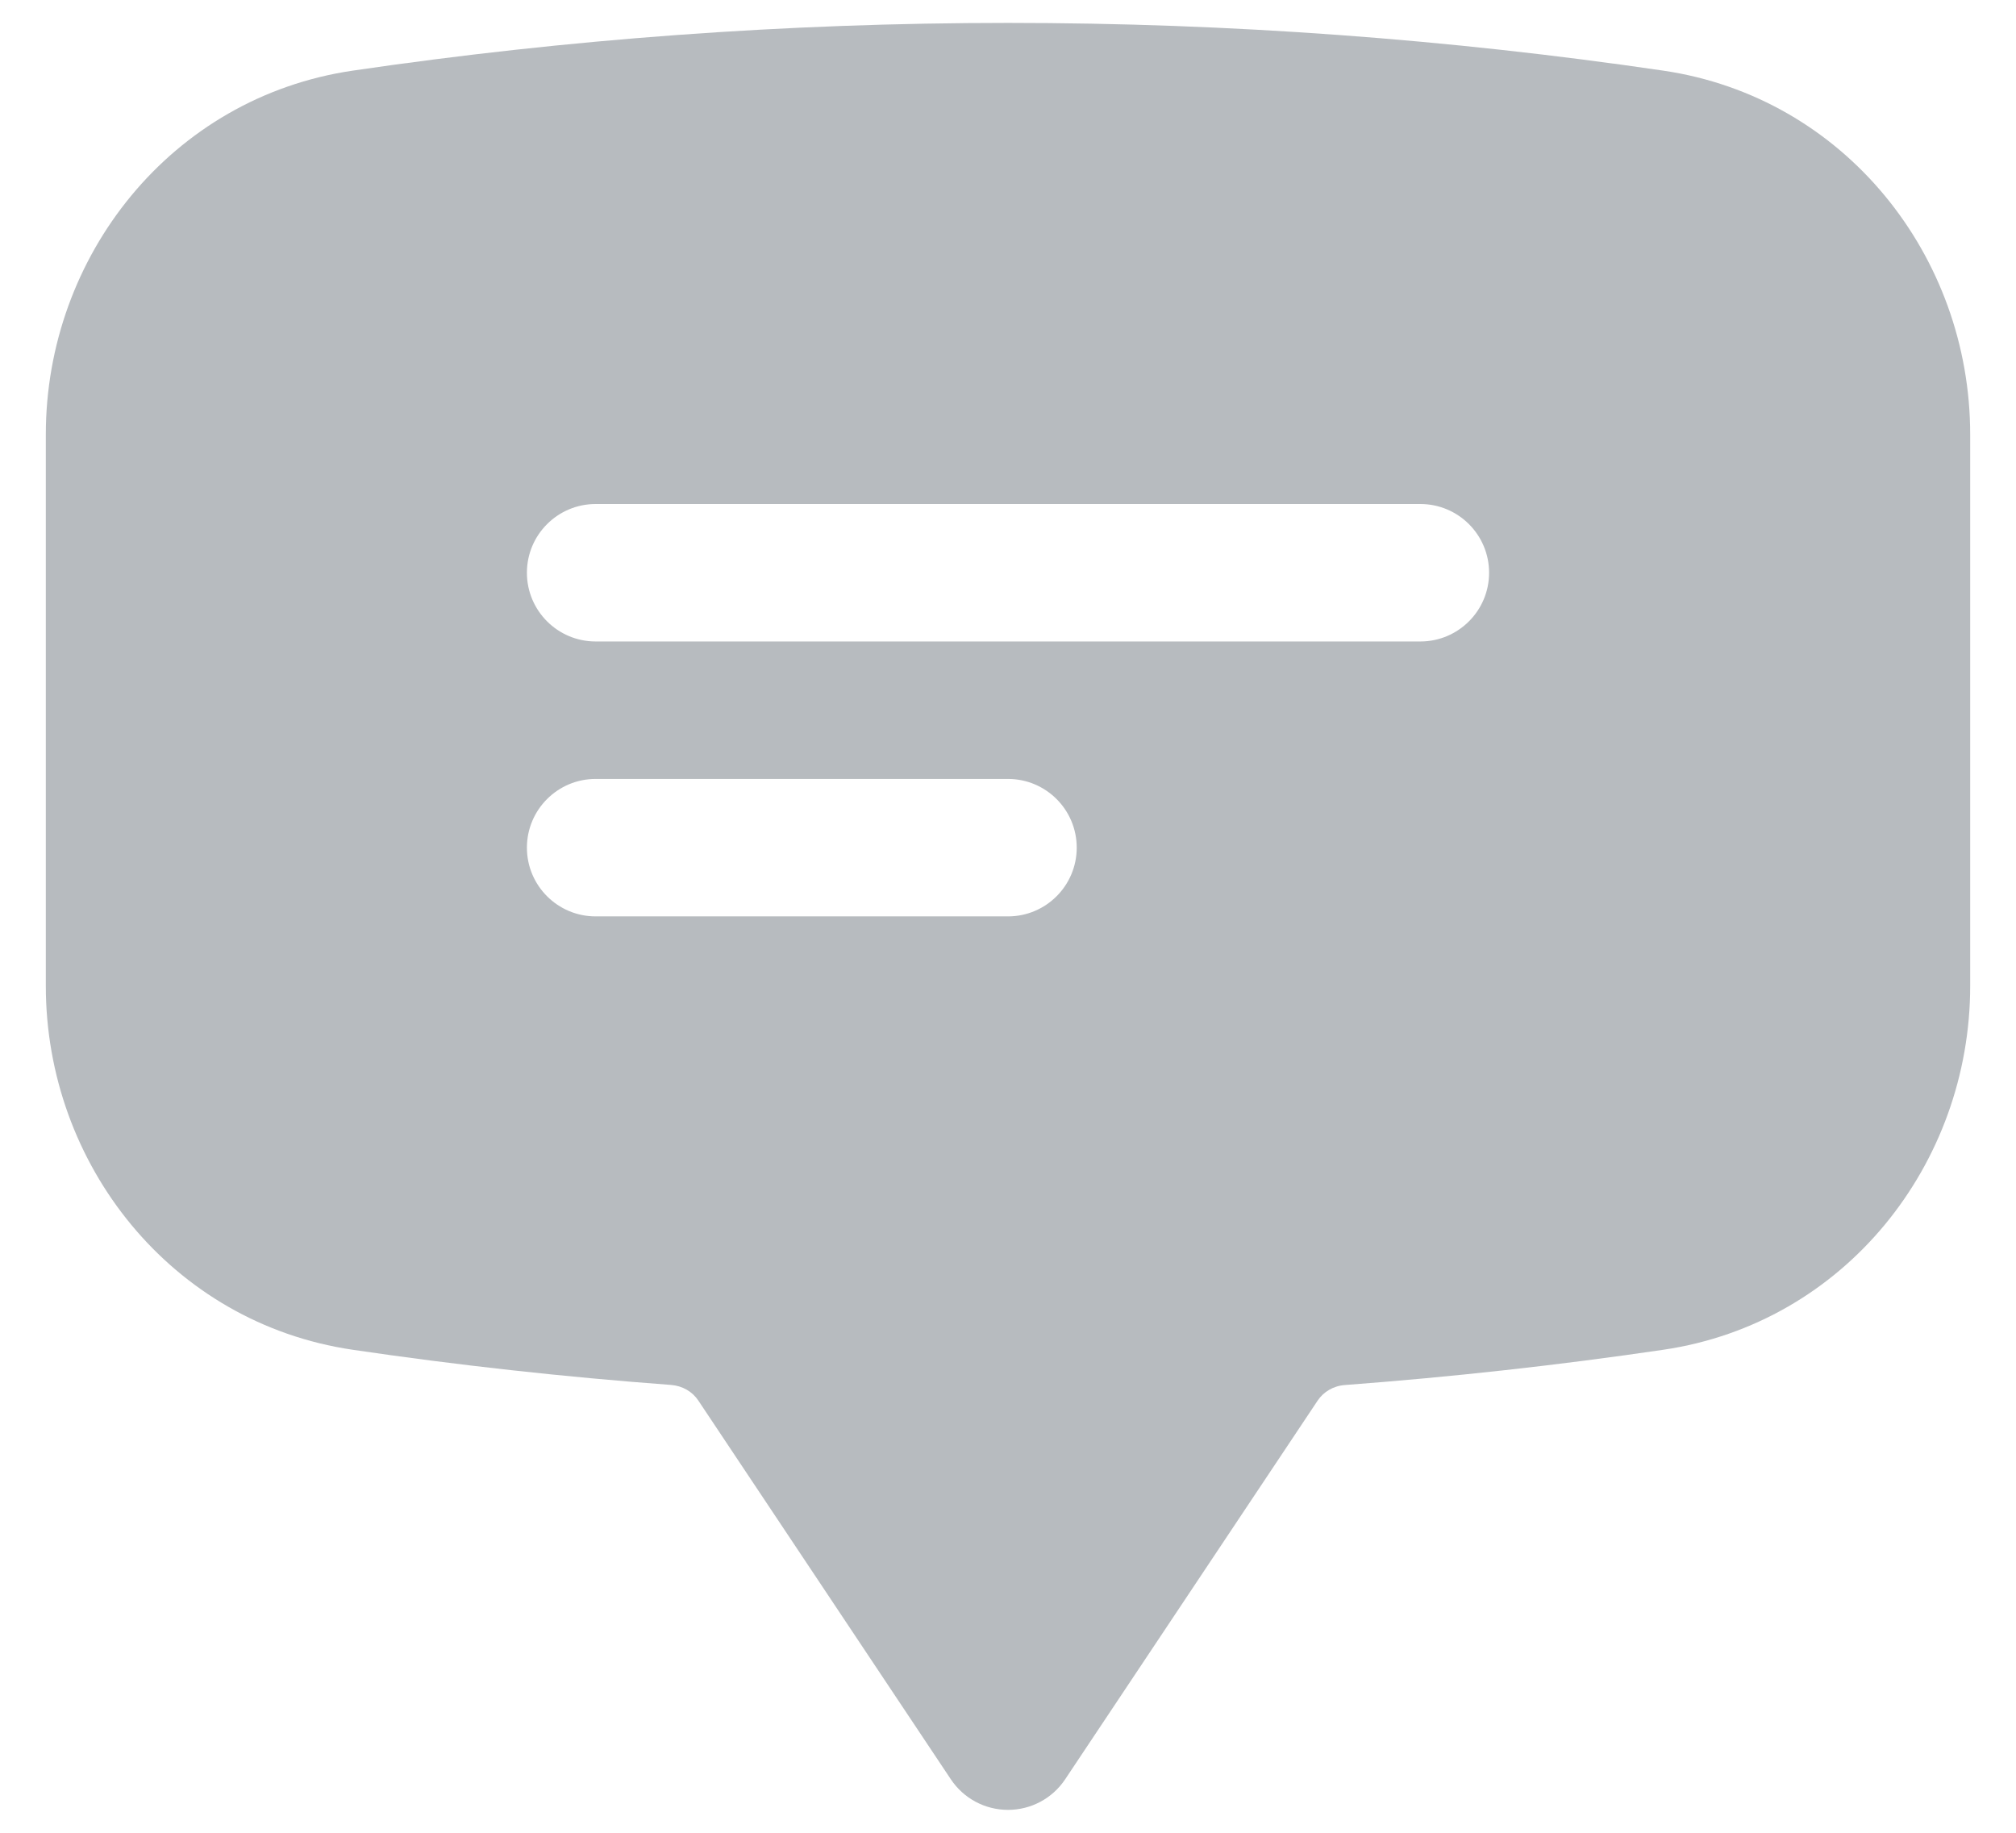 <svg width="22" height="20" viewBox="0 0 22 20" fill="none" xmlns="http://www.w3.org/2000/svg">
<g clip-path="url(#clip0_205_81)">
<path fill-rule="evenodd" clip-rule="evenodd" d="M3.848 0.771C6.183 0.428 8.571 0.25 11 0.25C13.429 0.25 15.817 0.428 18.152 0.771C20.13 1.062 21.5 2.794 21.5 4.741V10.759C21.5 12.706 20.13 14.438 18.152 14.729C17.005 14.898 15.846 15.026 14.676 15.114C14.551 15.123 14.443 15.188 14.379 15.284L11.624 19.416C11.485 19.625 11.251 19.75 11 19.75C10.749 19.75 10.515 19.625 10.376 19.416L7.621 15.284C7.557 15.187 7.449 15.123 7.324 15.113C6.154 15.026 4.995 14.898 3.848 14.729C1.87 14.438 0.5 12.705 0.5 10.759V4.741C0.5 2.795 1.87 1.062 3.848 0.771ZM5.75 6.25C5.75 5.836 6.086 5.5 6.5 5.5H15.5C15.914 5.5 16.25 5.836 16.25 6.25C16.25 6.664 15.914 7 15.5 7H6.5C6.086 7 5.75 6.664 5.75 6.25ZM6.5 8.5C6.086 8.5 5.75 8.836 5.75 9.25C5.75 9.664 6.086 10 6.5 10H11C11.414 10 11.75 9.664 11.75 9.25C11.75 8.836 11.414 8.5 11 8.5H6.5Z" fill="#B7BBBF"/>
</g>
<defs>
<clipPath id="clip0_205_81">
<rect width="22" height="20" fill="white"/>
</clipPath>
</defs>
</svg>
